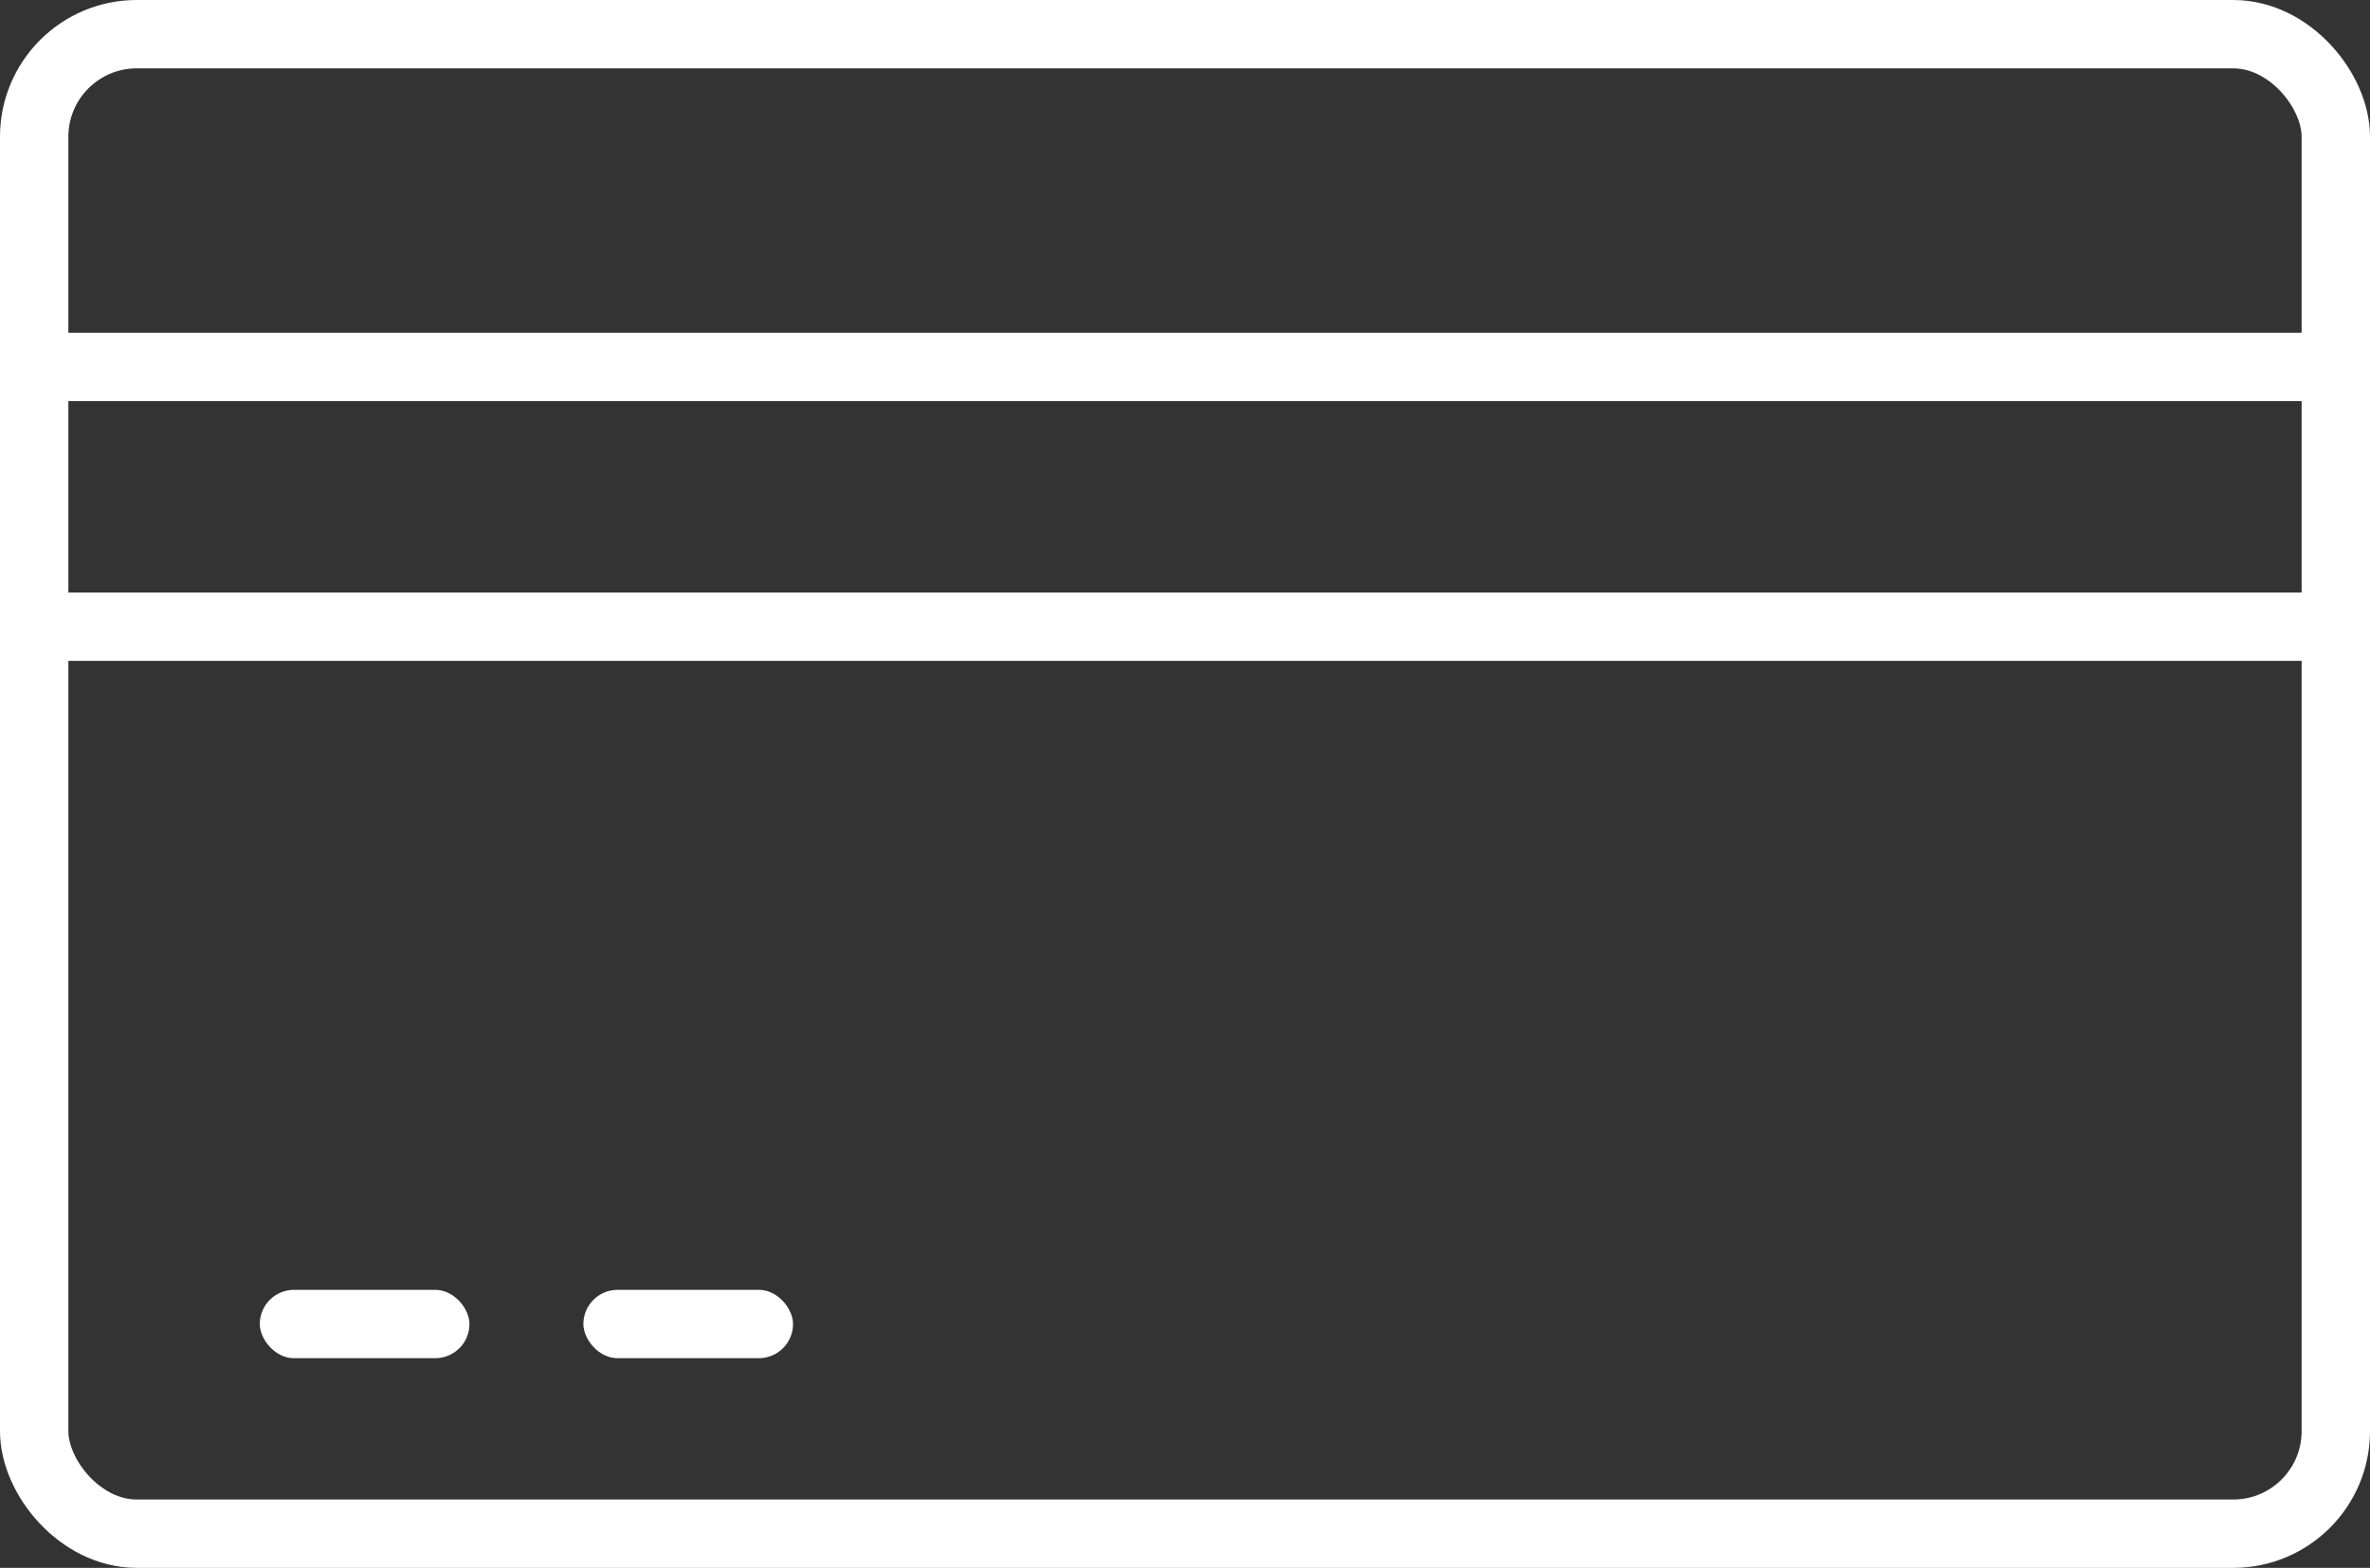 <?xml version="1.0" encoding="UTF-8"?> <svg xmlns="http://www.w3.org/2000/svg" width="520" height="344" viewBox="0 0 520 344" fill="none"><rect x="0" y="0" width="520" height="344" fill="#333333" stroke="none"/><rect x="7.5" y="7.5" width="505" height="329" rx="22.5" stroke="#ffffff" stroke-width="15"></rect><rect x="12" y="73" width="503" height="15" fill="#ffffff"></rect><rect x="12" y="130" width="503" height="15" fill="#ffffff"></rect><rect x="57" y="283" width="46" height="15" rx="7.5" fill="#ffffff"></rect><rect x="128" y="283" width="46" height="15" rx="7.5" fill="#ffffff"></rect></svg> 